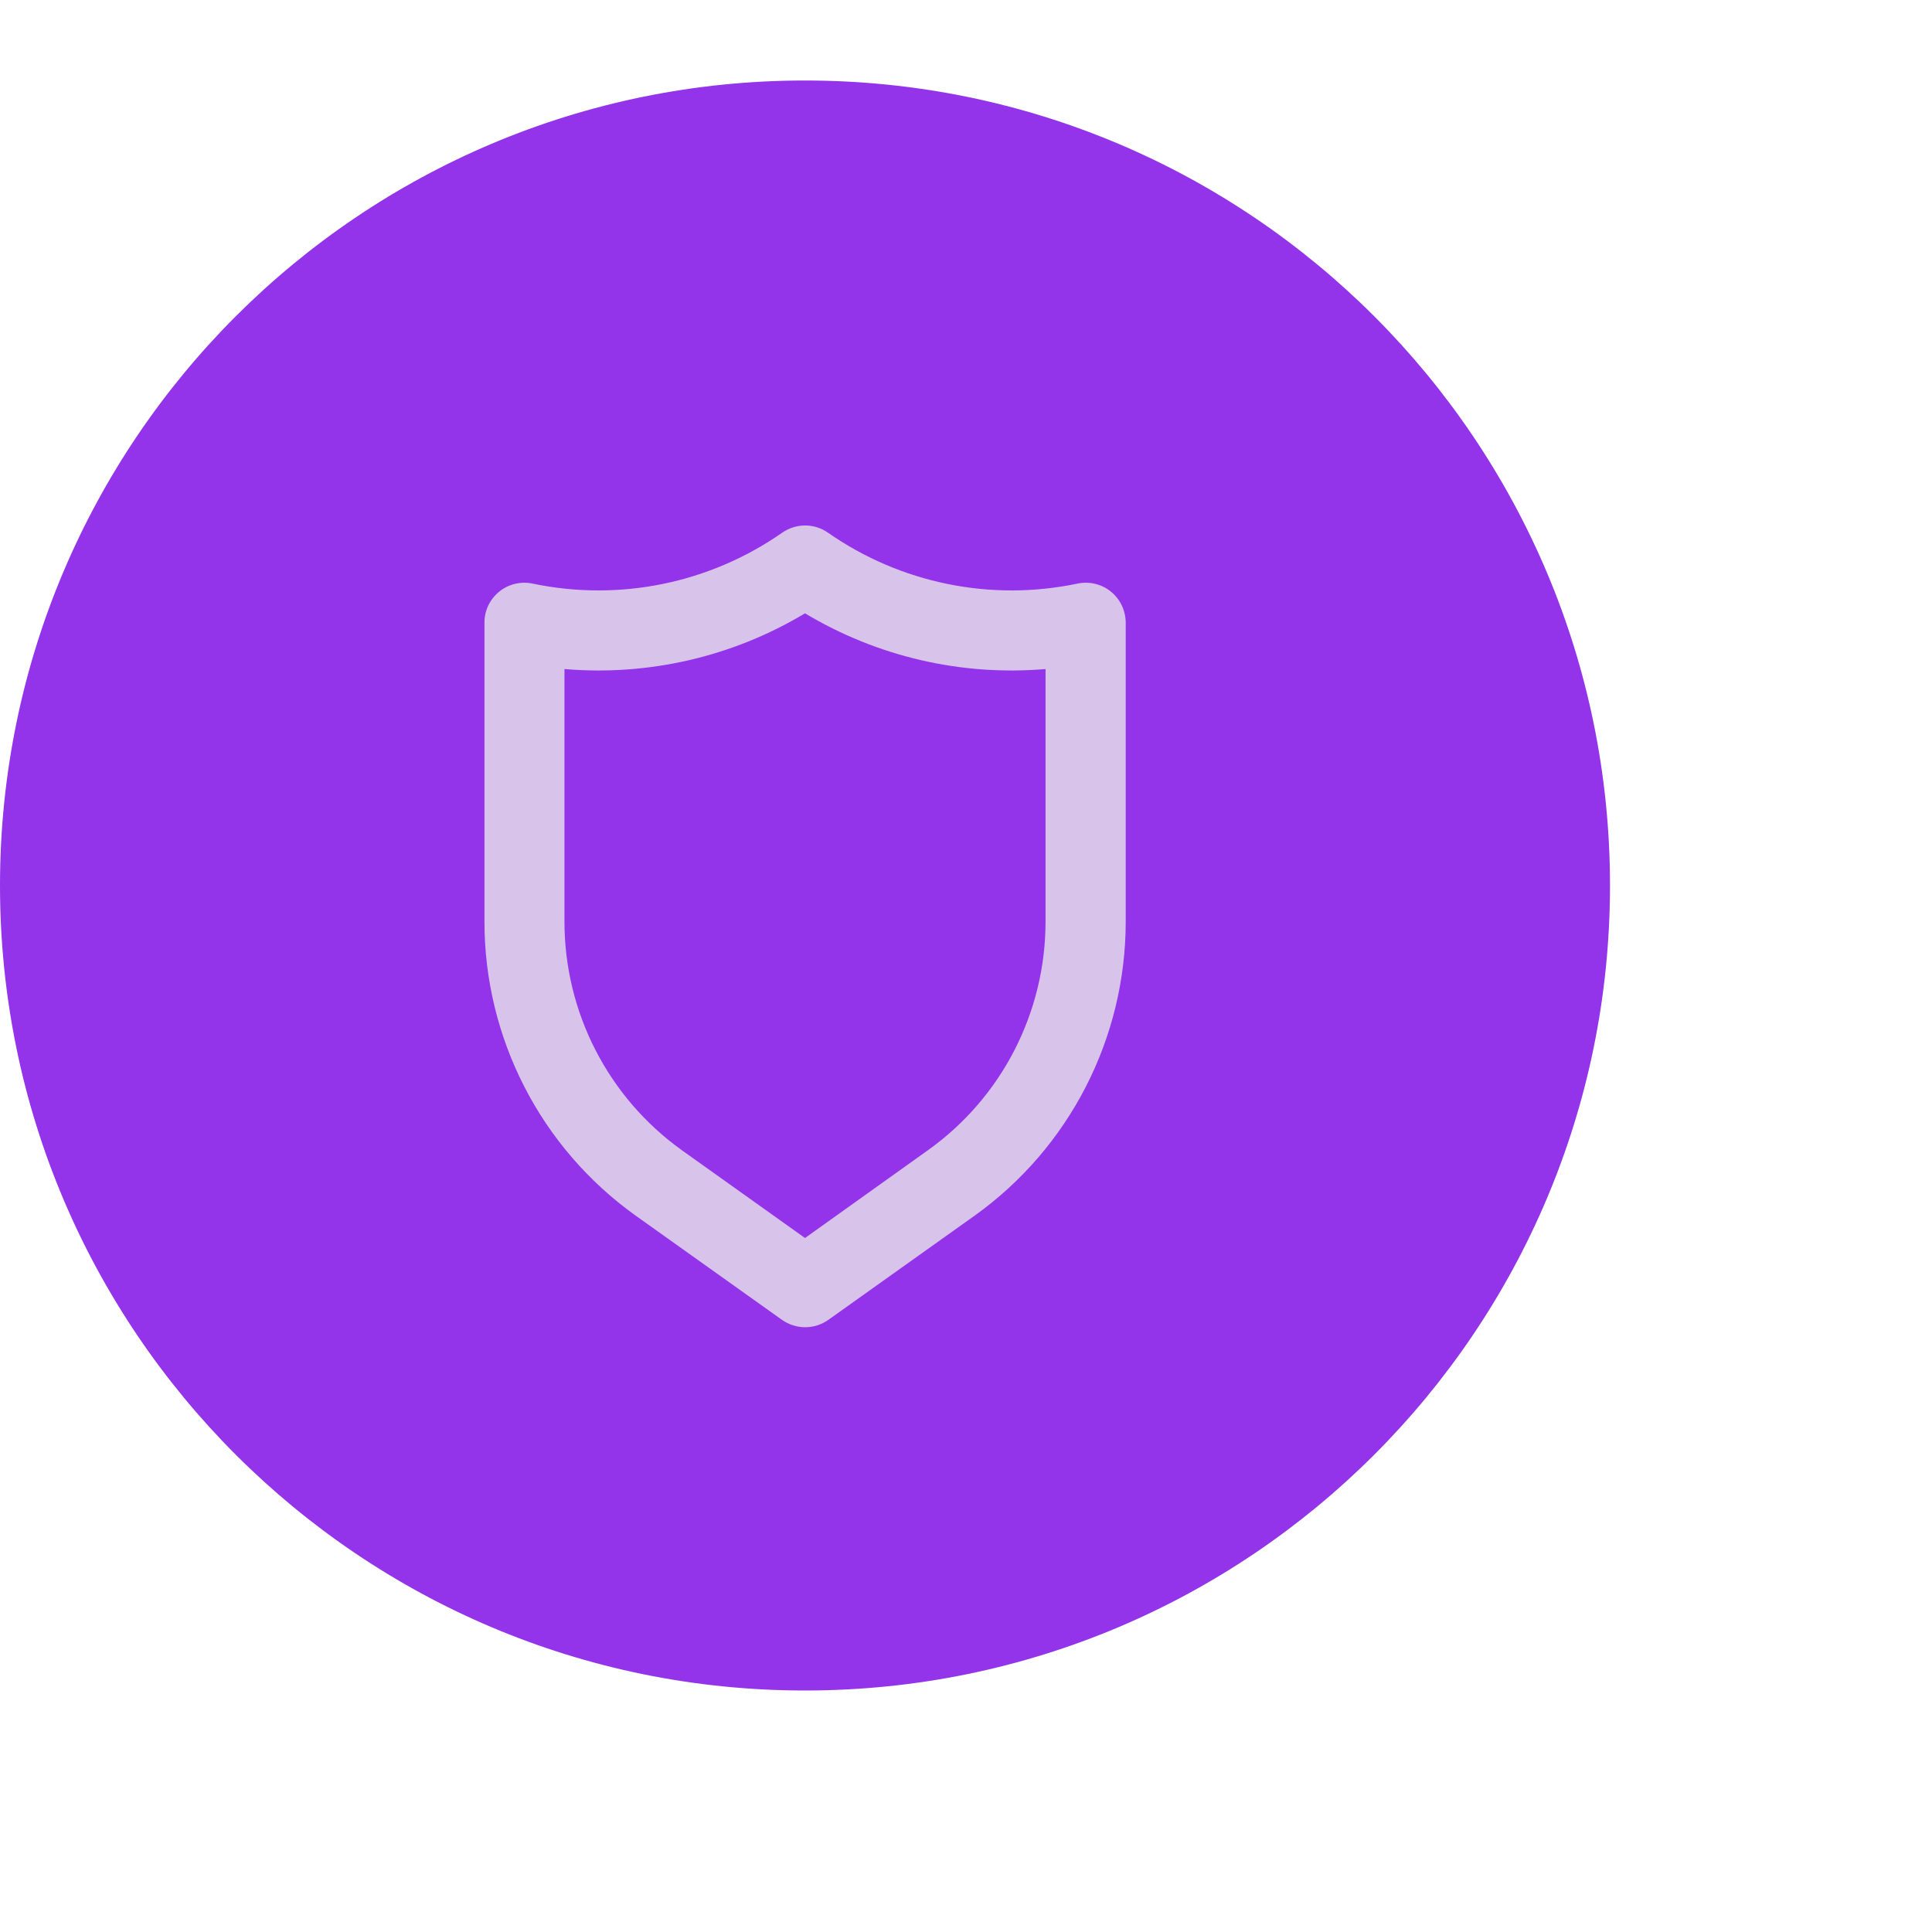 <svg width="28" height="28" viewBox="0 0 24 24" fill="none" xmlns="http://www.w3.org/2000/svg">
<g clip-path="url(#clip0_202_461)">
<path d="M10 21C15.523 21 20 16.523 20 11C20 5.477 15.523 1 10 1C4.477 1 0 5.477 0 11C0 16.523 4.477 21 10 21Z" fill="#9333EA"/>
<path d="M13.801 7.35C13.684 7.254 13.529 7.219 13.383 7.25C12.307 7.475 11.186 7.246 10.285 6.617C10.115 6.498 9.889 6.498 9.717 6.617C8.816 7.246 7.695 7.475 6.619 7.25C6.473 7.219 6.318 7.254 6.201 7.35C6.084 7.445 6.016 7.588 6.018 7.738V11.449C6.018 12.898 6.717 14.258 7.895 15.1L9.713 16.395C9.887 16.518 10.117 16.518 10.291 16.395L12.109 15.1C13.285 14.258 13.984 12.898 13.984 11.449V7.738C13.984 7.588 13.918 7.445 13.801 7.35ZM12.988 11.449C12.988 12.576 12.445 13.633 11.529 14.287L10 15.379L8.471 14.289C7.555 13.633 7.012 12.576 7.012 11.449V8.311C8.057 8.4 9.102 8.158 10 7.619C10.899 8.158 11.943 8.4 12.988 8.311V11.449Z" fill="#D8C4EA"/>
</g>
<defs>
<clipPath id="clip0_202_461">
<rect width="20" height="20" fill="white" transform="translate(0 1)"/>
</clipPath>
</defs>
</svg>
